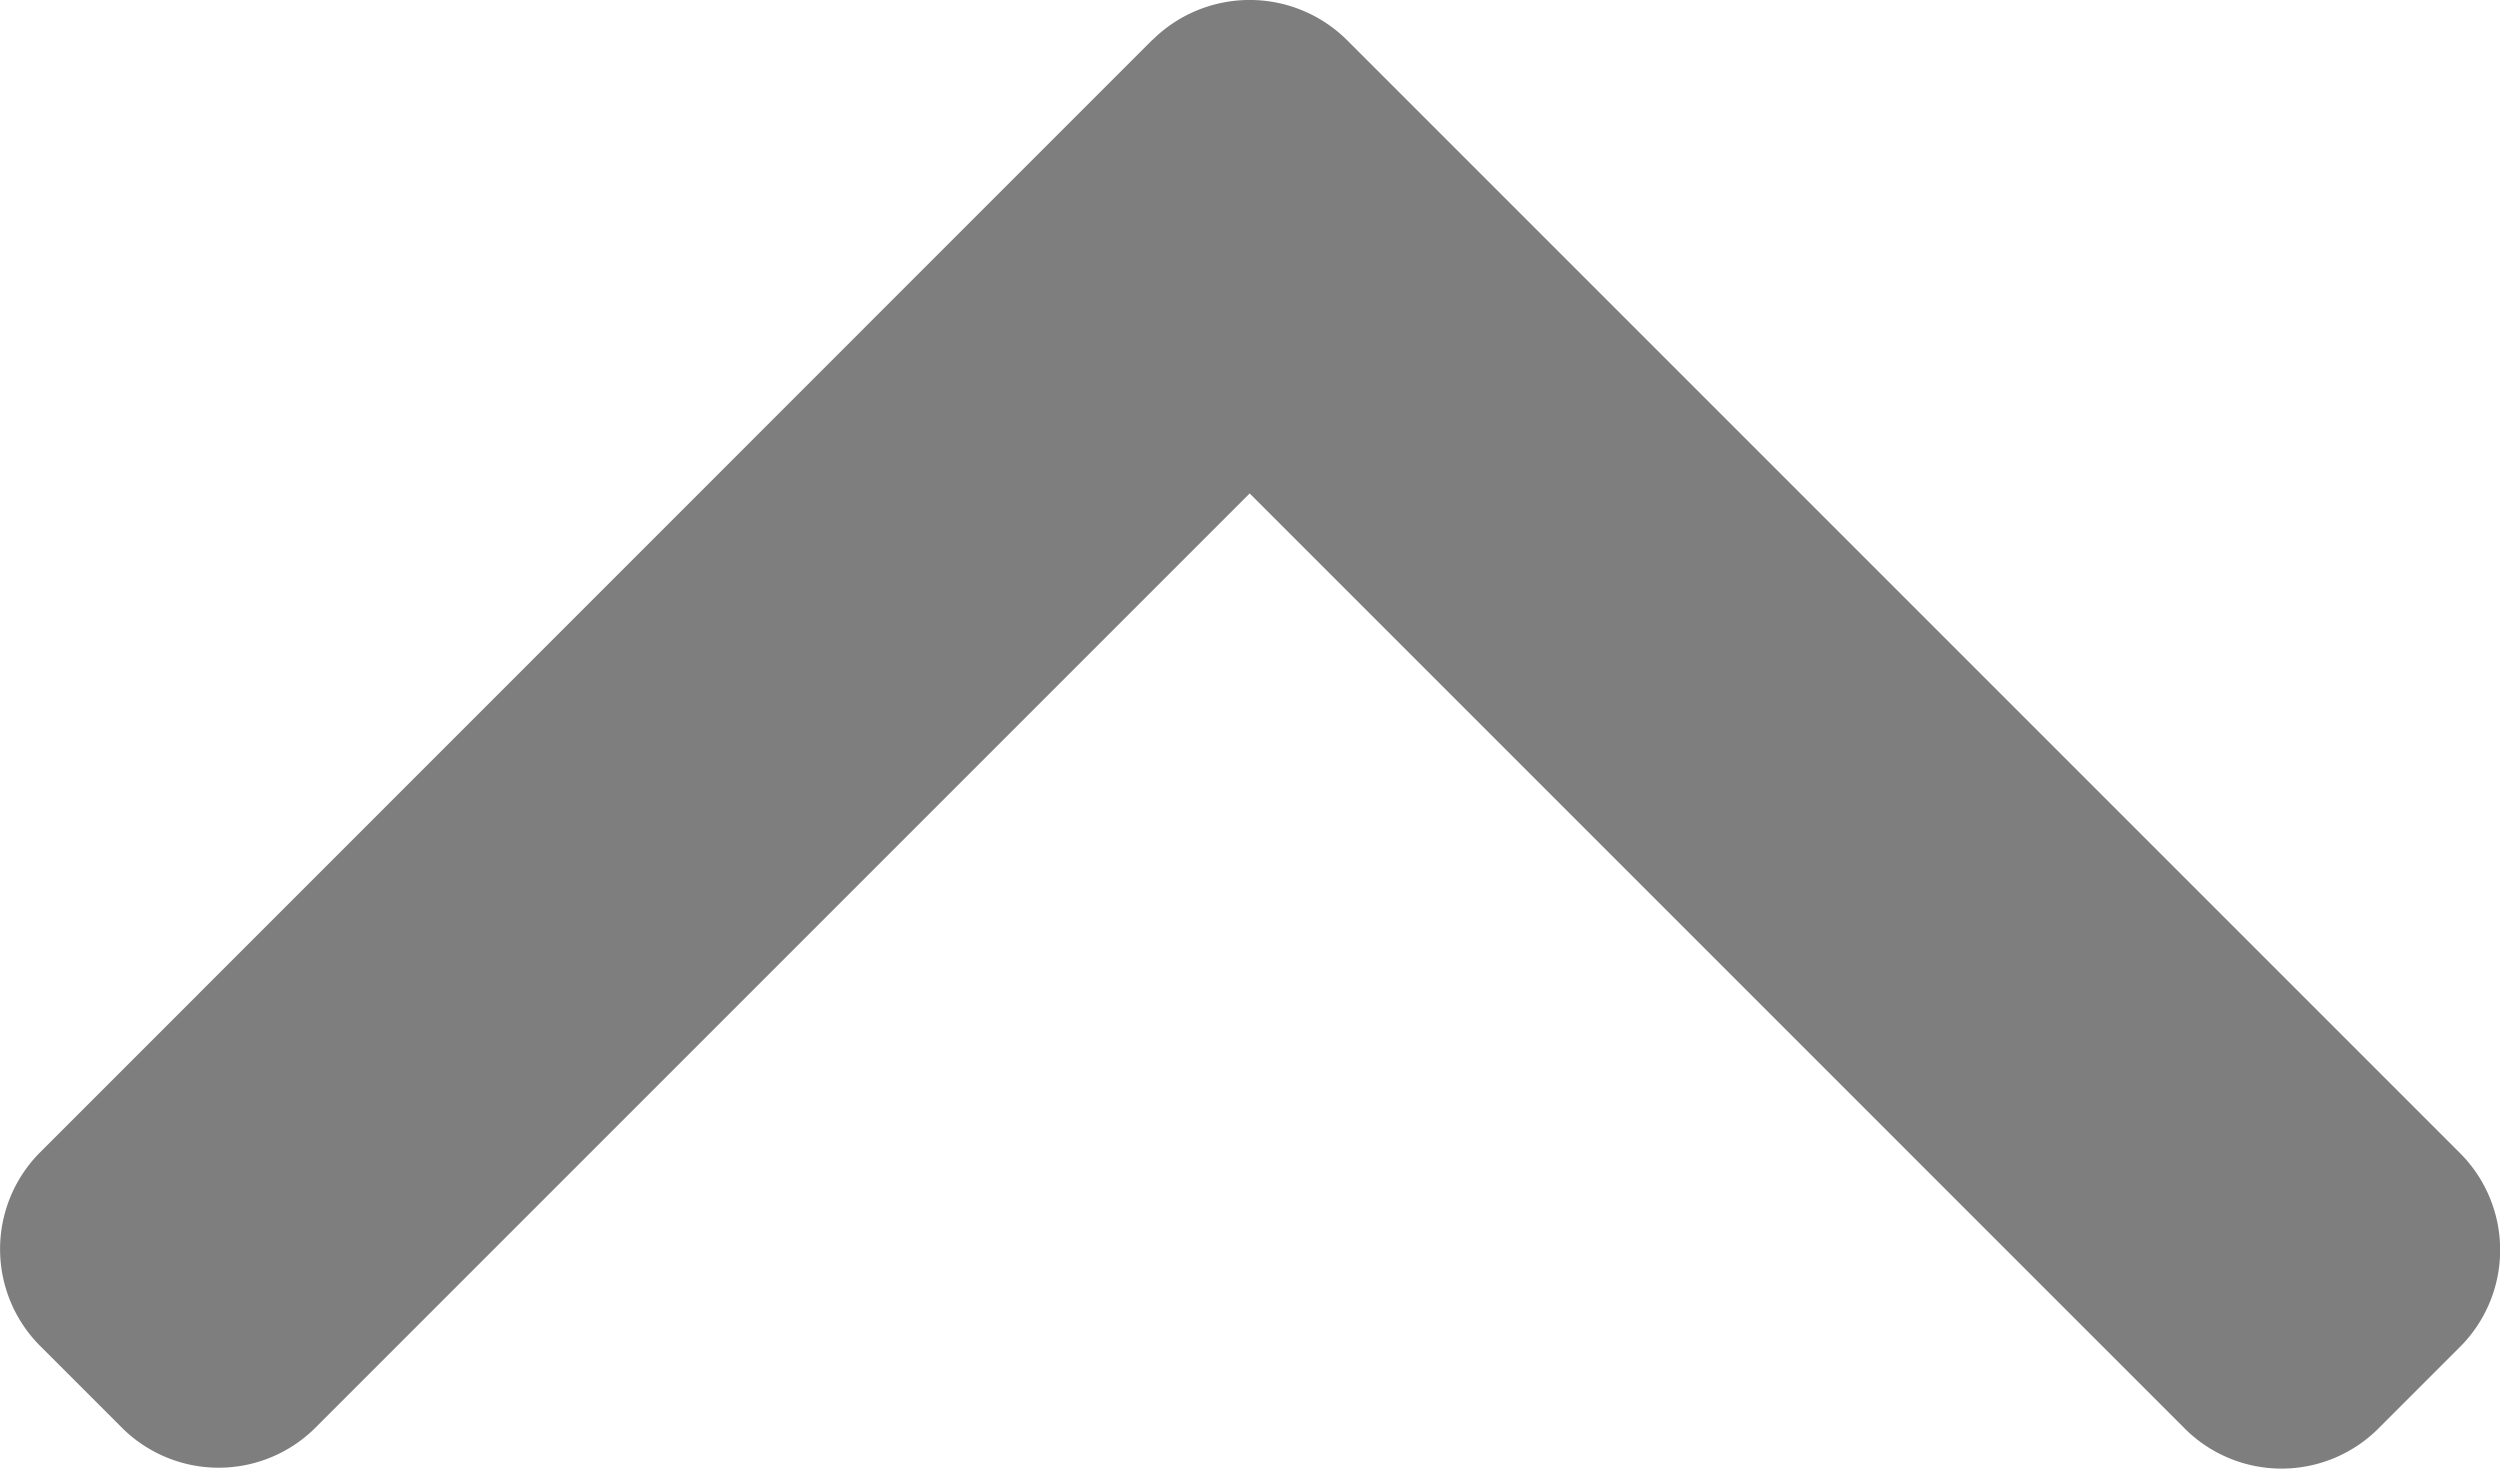 <svg xmlns="http://www.w3.org/2000/svg" width="11.313" height="6.646" viewBox="0 0 11.313 6.646">
  <g id="Up" transform="translate(0 6.646) rotate(-90)">
    <path id="Path_449" data-name="Path 449" d="M107.944,5.215,102.909.181a.62.62,0,0,0-.875,0l-.371.371a.62.62,0,0,0,0,.875l4.228,4.228-4.232,4.232a.62.62,0,0,0,0,.875l.371.371a.62.62,0,0,0,.875,0l5.039-5.039a.625.625,0,0,0,0-.878Z" transform="translate(-101.478)" fill="#7e7e7e"/>
  </g>
</svg>
